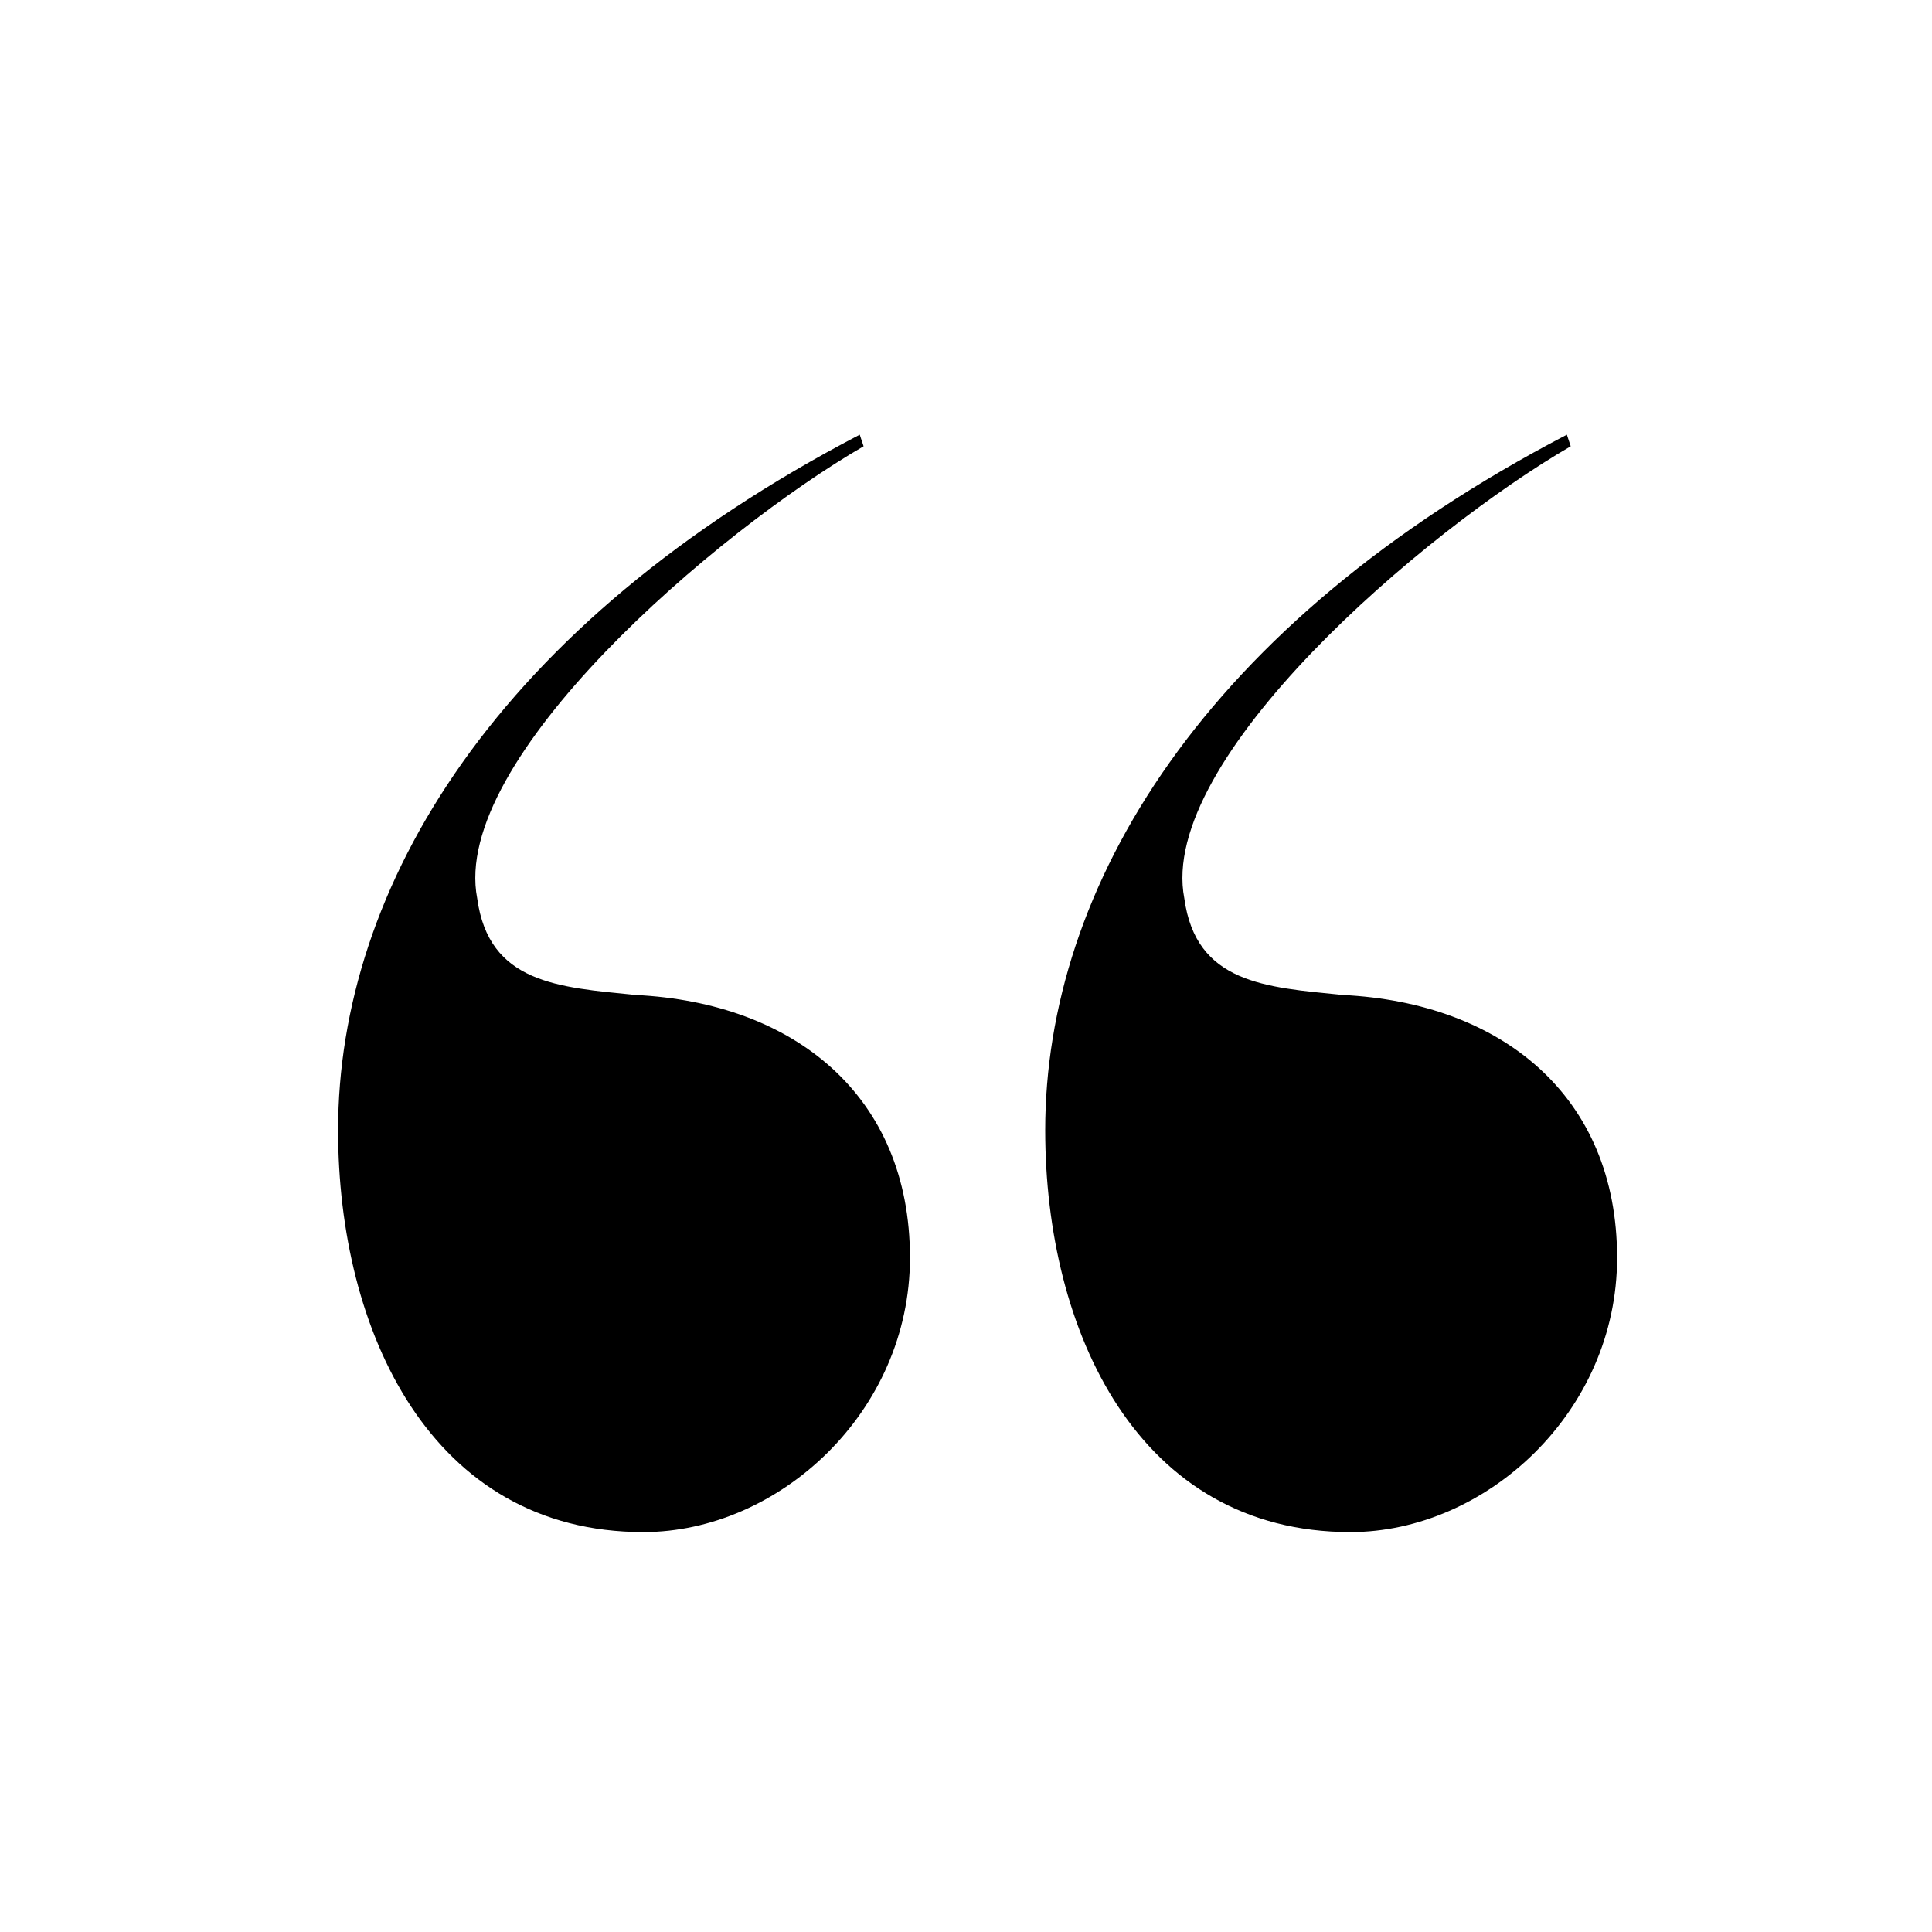 <svg width="40" height="40" viewBox="0 0 40 40" fill="none" xmlns="http://www.w3.org/2000/svg">
<path d="M17.8 9C10.28 12.92 7 18.36 7 23.4C7 27.56 8.92 31.72 13.32 31.72C16.12 31.72 18.84 29.24 18.84 26.04C18.84 22.68 16.44 20.76 13.16 20.6C11.56 20.44 10.12 20.36 9.88 18.6C9.32 15.72 14.84 11 17.88 9.24L17.8 9ZM32.44 9C24.92 12.92 21.64 18.36 21.64 23.4C21.64 27.56 23.56 31.72 27.96 31.72C30.76 31.72 33.48 29.24 33.48 26.04C33.48 22.68 31.08 20.76 27.8 20.6C26.2 20.44 24.76 20.36 24.52 18.6C23.96 15.72 29.48 11 32.52 9.24L32.44 9Z" fill="black"/>
</svg>
